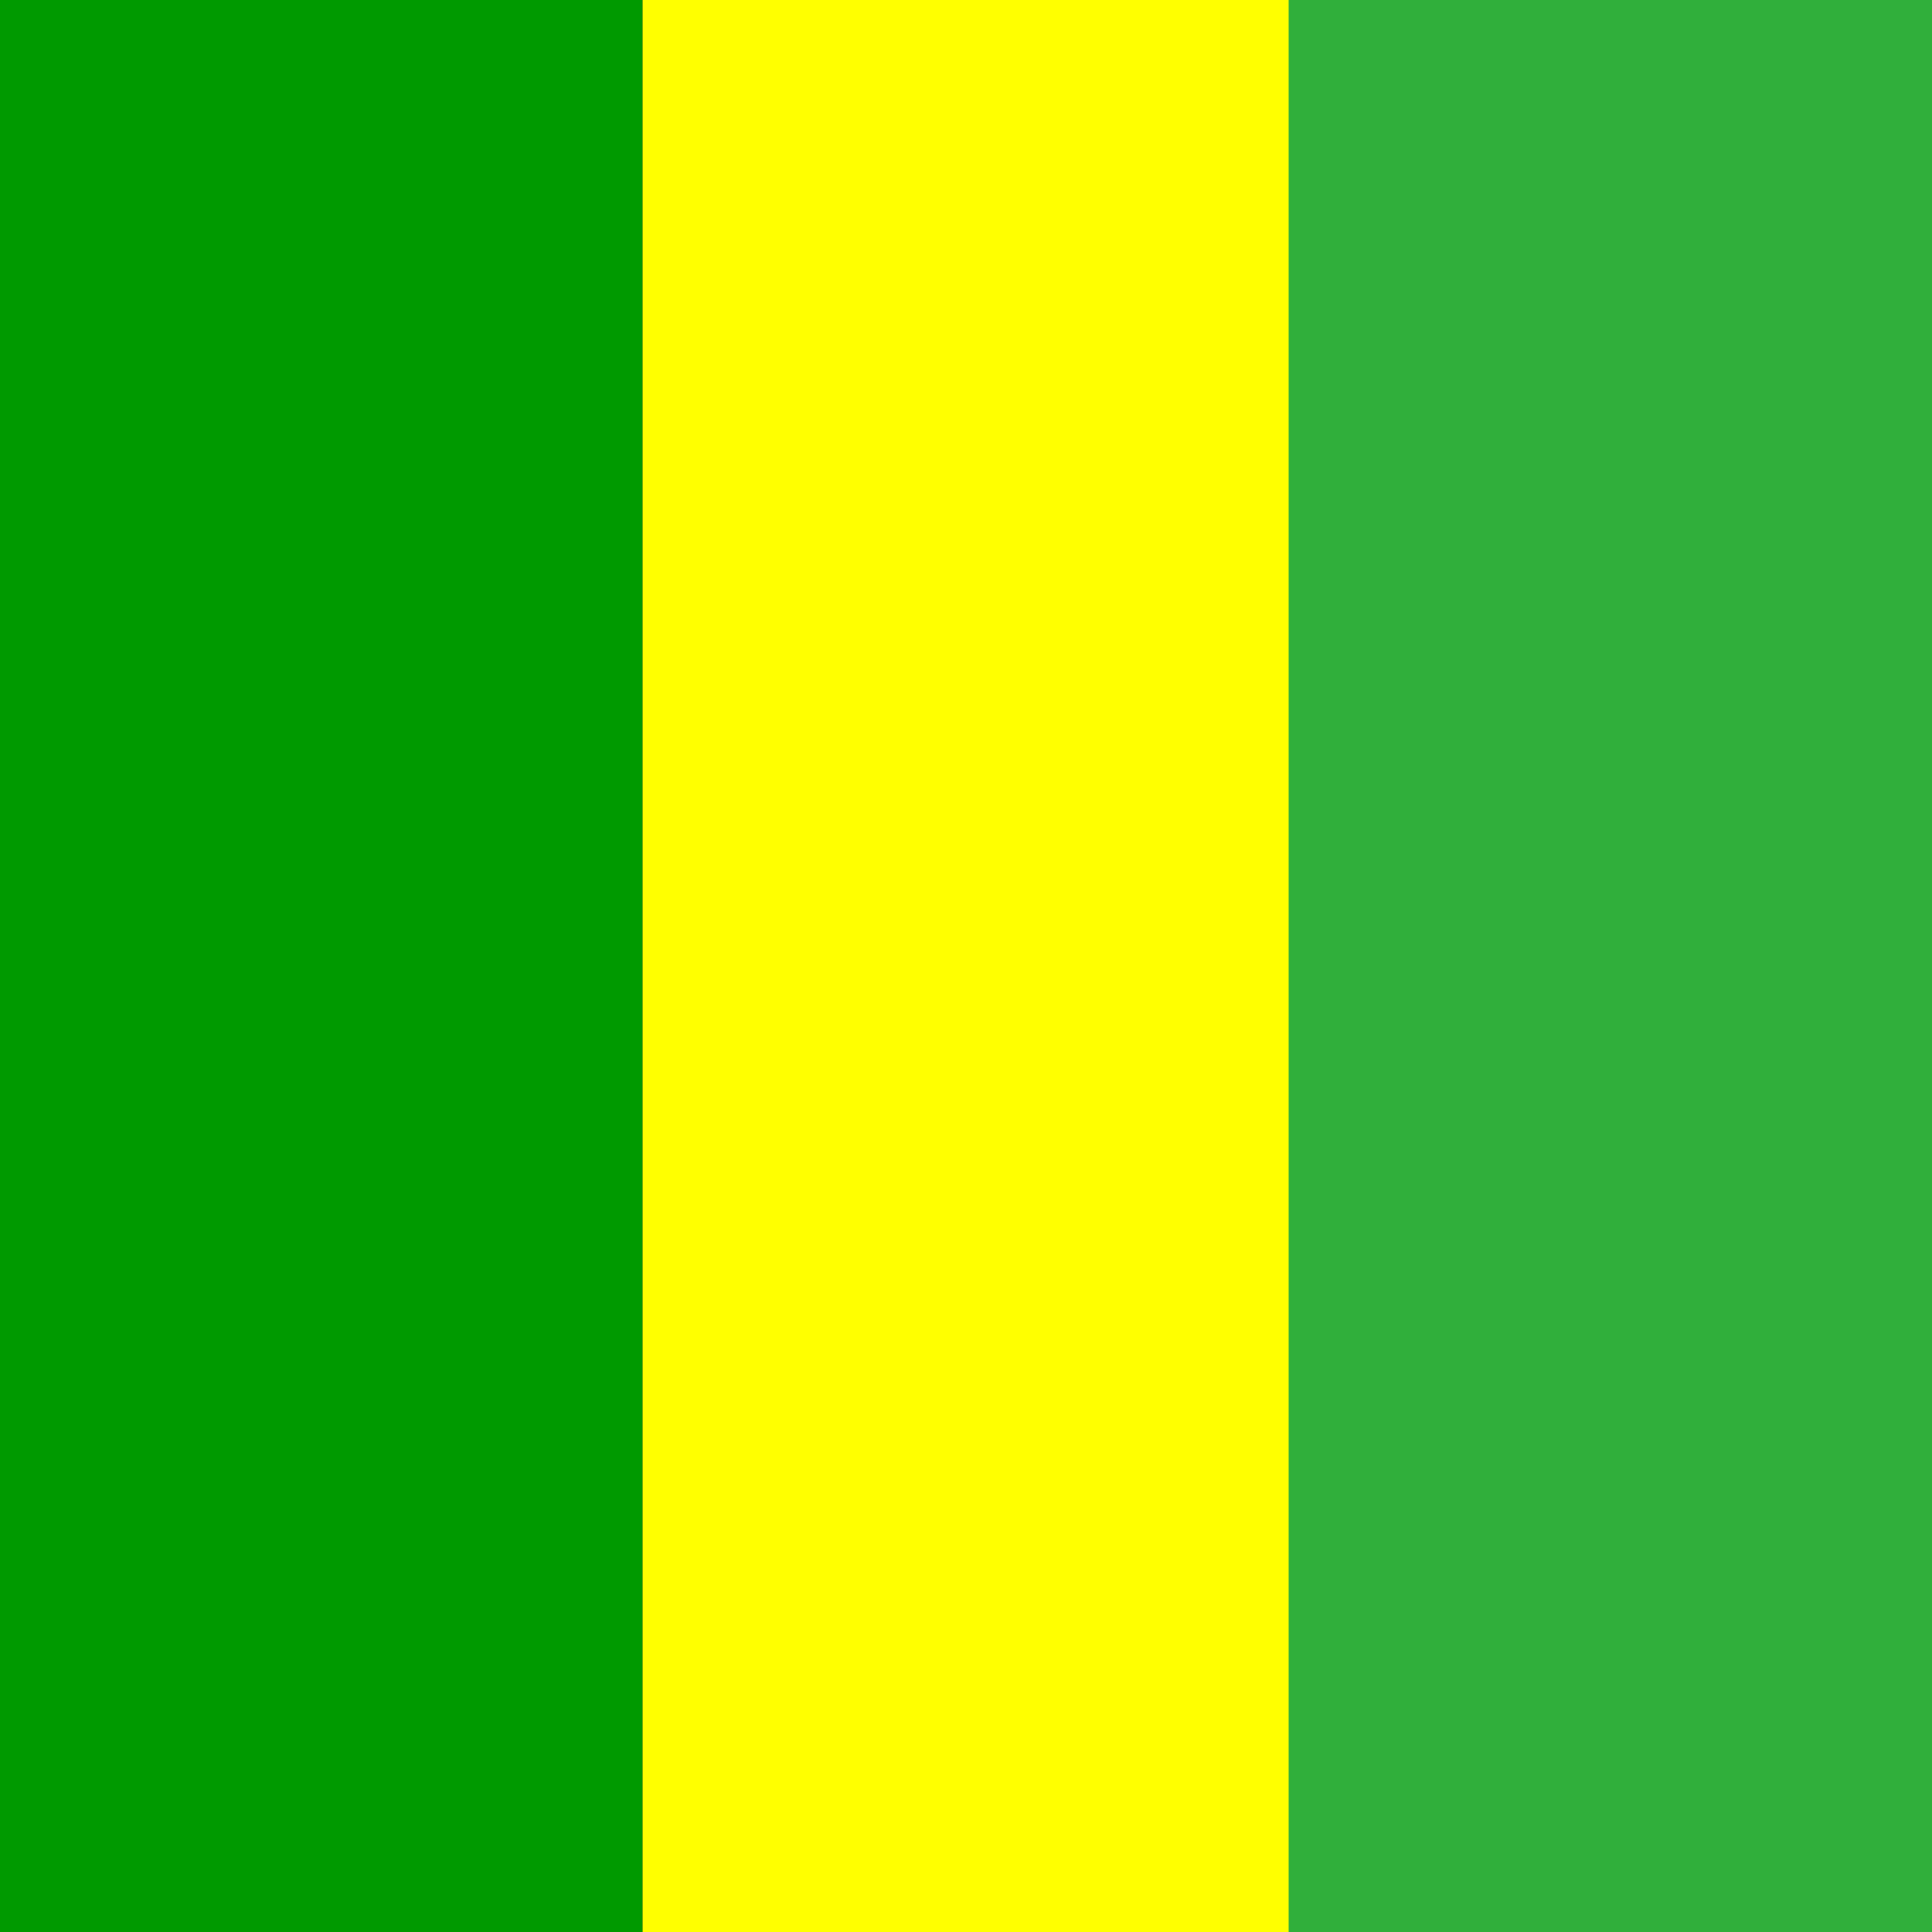 <svg xmlns="http://www.w3.org/2000/svg" id="flag-icon-css-ml" width="512" height="512">
  <rect width="100%" height="100%" fill="#333333" stroke="none"/>
  <g fill-rule="evenodd">
    <path fill="#30AF3B" d="M340.6 0H512v512H340.6z"/>
    <path fill="#009a00" d="M0 0h170.3v512H0z"/>
    <path fill="#ff0" d="M170.3 0h171.2v512H170.3z"/>
  </g>
</svg>

